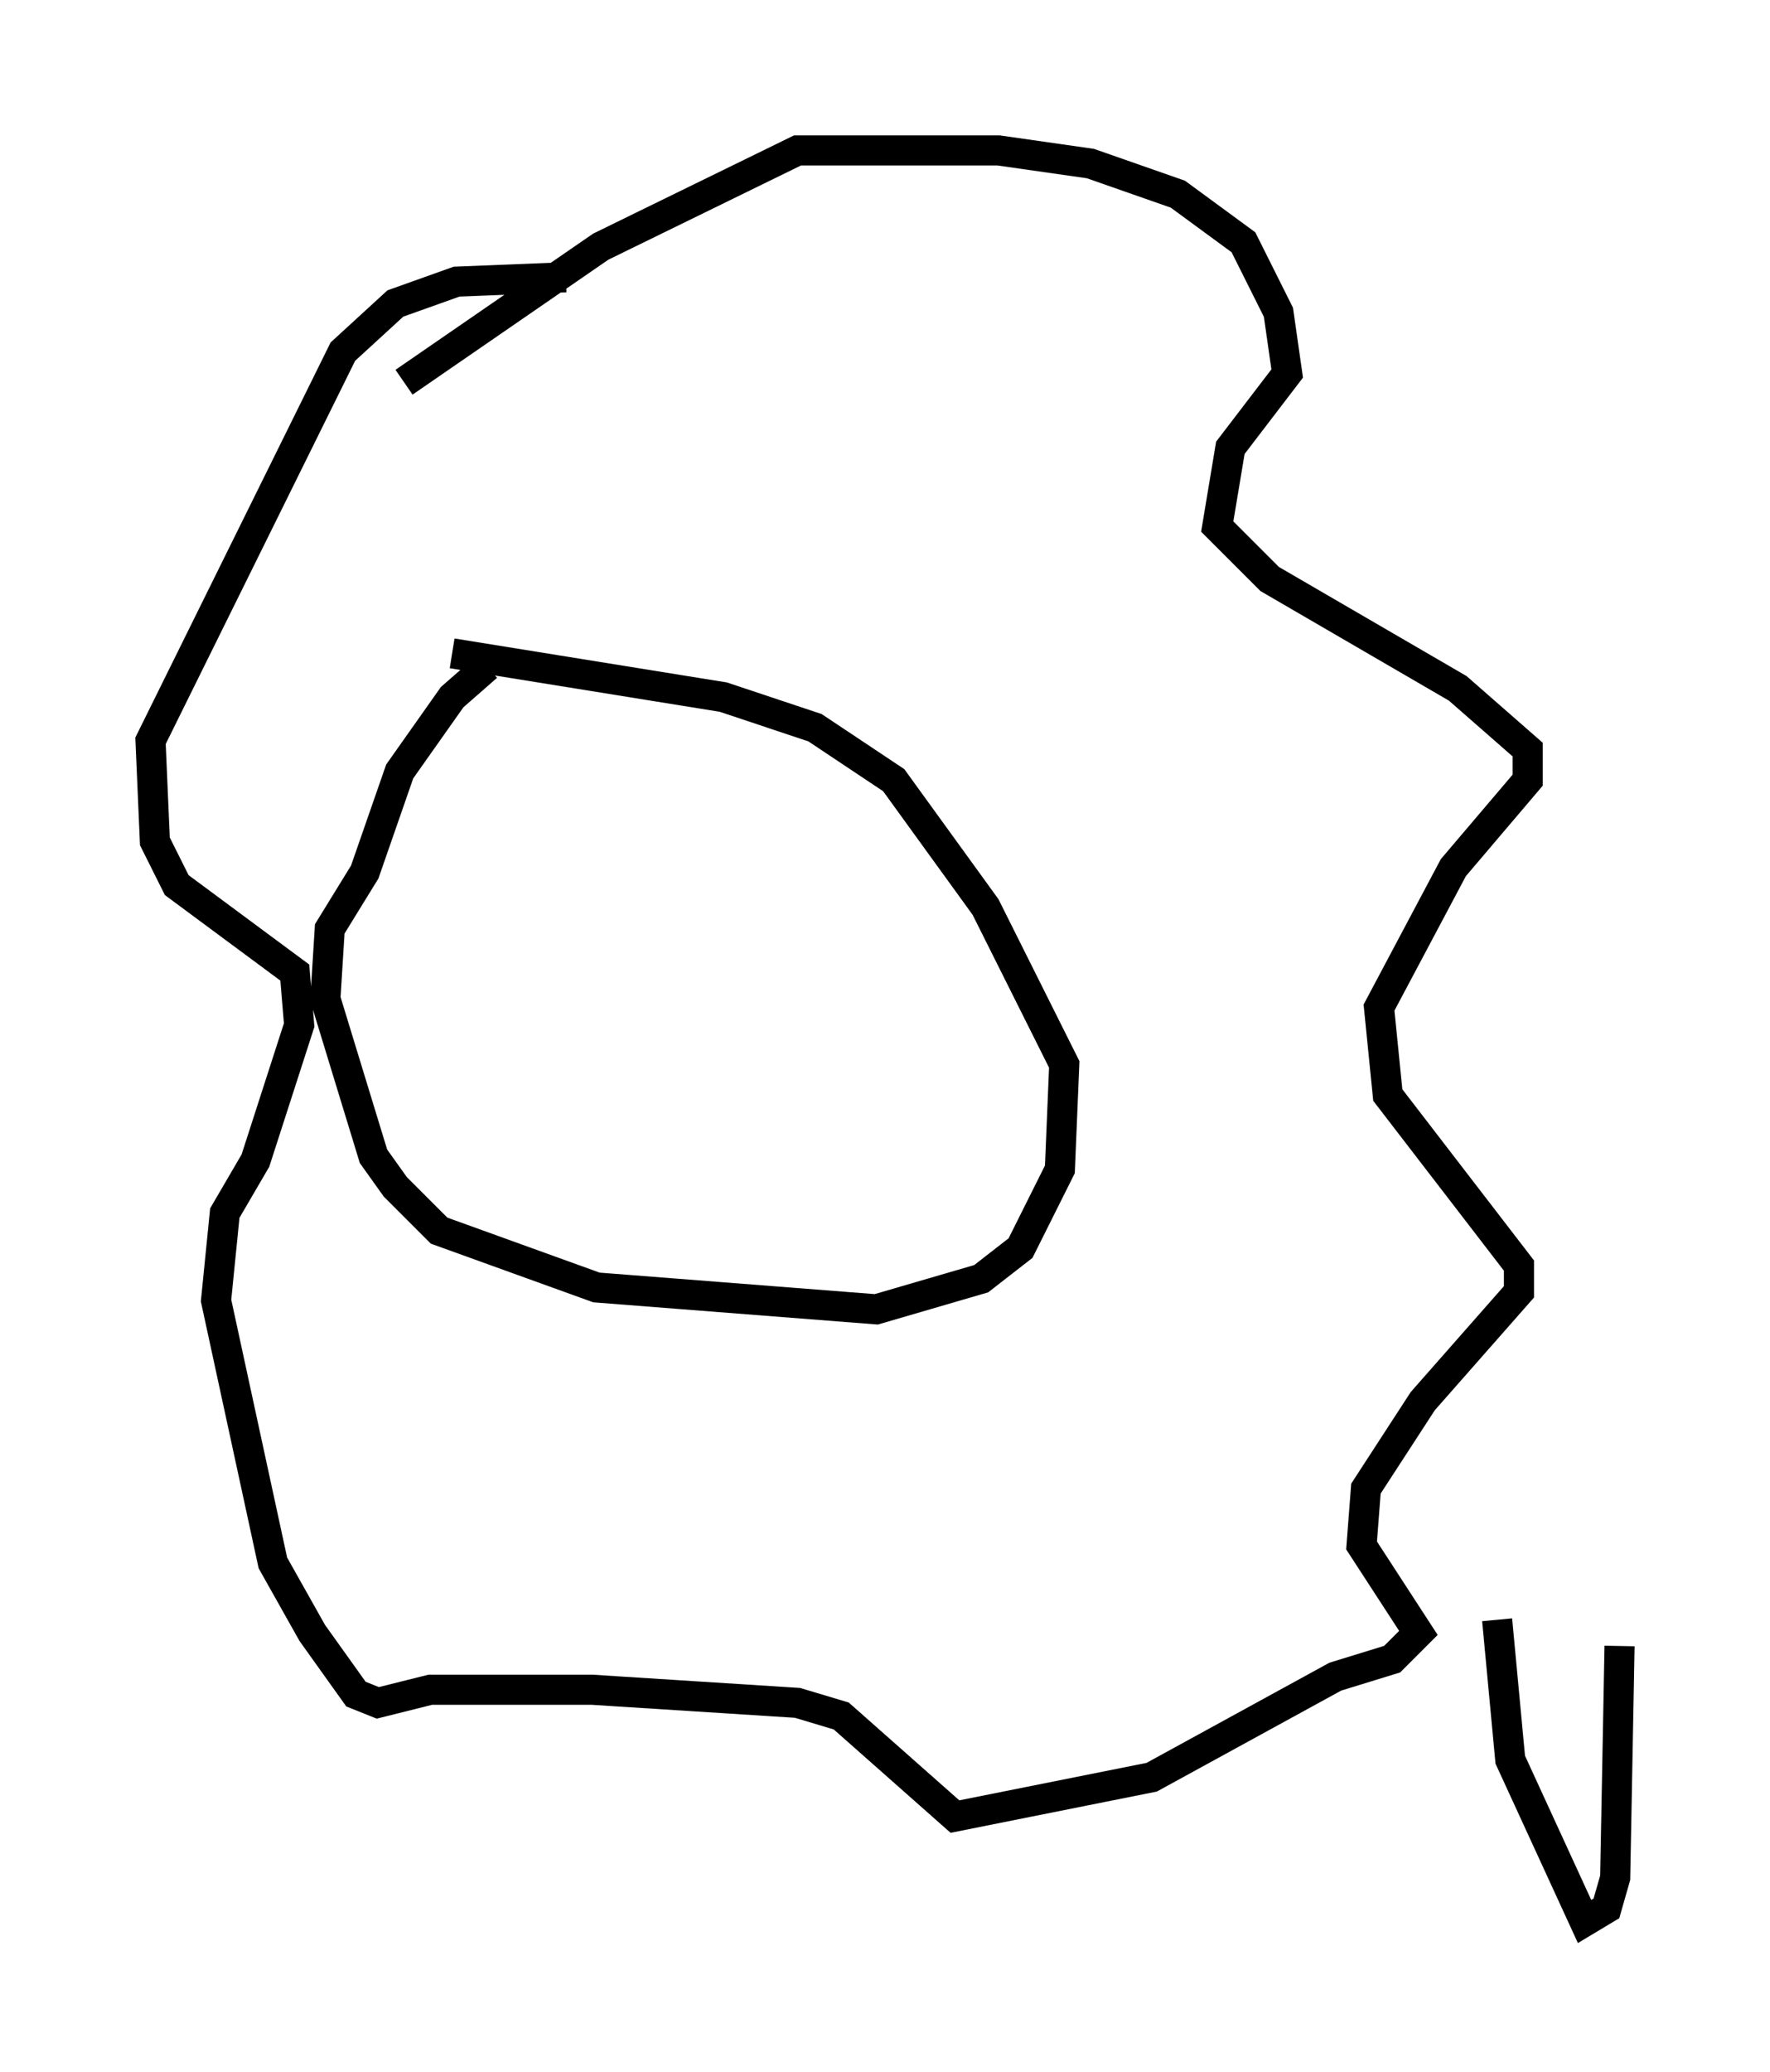 <?xml version="1.0" encoding="utf-8" ?>
<svg baseProfile="full" height="68.827" version="1.1" width="58.804" xmlns="http://www.w3.org/2000/svg" xmlns:ev="http://www.w3.org/2001/xml-events" xmlns:xlink="http://www.w3.org/1999/xlink"><defs /><rect fill="white" height="68.827" width="58.804" x="0" y="0" /><path d="M17.201, 21.994 m-1.017, 0.145 l-1.162, 1.017 -1.743, 2.469 l-1.162, 3.341 -1.162, 1.888 l-0.145, 2.324 1.598, 5.229 l0.726, 1.017 1.453, 1.453 l5.229, 1.888 9.296, 0.726 l3.486, -1.017 1.307, -1.017 l1.307, -2.615 0.145, -3.486 l-2.615, -5.229 -3.05, -4.212 l-2.615, -1.743 -3.05, -1.017 l-9.006, -1.453 m-1.598, -9.006 l6.536, -4.503 6.536, -3.196 l6.682, 0.0 3.05, 0.436 l2.905, 1.017 2.179, 1.598 l1.162, 2.324 0.291, 2.034 l-1.888, 2.469 -0.436, 2.615 l1.743, 1.743 6.246, 3.631 l2.324, 2.034 0.0, 1.017 l-2.469, 2.905 -2.469, 4.648 l0.291, 2.905 4.358, 5.665 l0.0, 0.872 -3.196, 3.631 l-1.888, 2.905 -0.145, 1.888 l1.888, 2.905 -0.872, 0.872 l-1.888, 0.581 -6.101, 3.341 l-6.536, 1.307 -3.777, -3.341 l-1.453, -0.436 -6.827, -0.436 l-5.374, 0.0 -1.743, 0.436 l-0.726, -0.291 -1.453, -2.034 l-1.307, -2.324 -1.888, -8.715 l0.291, -2.905 1.017, -1.743 l1.453, -4.503 -0.145, -1.743 l-3.922, -2.905 -0.726, -1.453 l-0.145, -3.341 6.391, -12.927 l1.743, -1.598 2.034, -0.726 l3.631, -0.145 m35.006, 45.464 l-0.145, 7.698 -0.291, 1.017 l-0.726, 0.436 -2.469, -5.374 l-0.436, -4.648 " fill="none" stroke="black" stroke-width="1" /></svg>